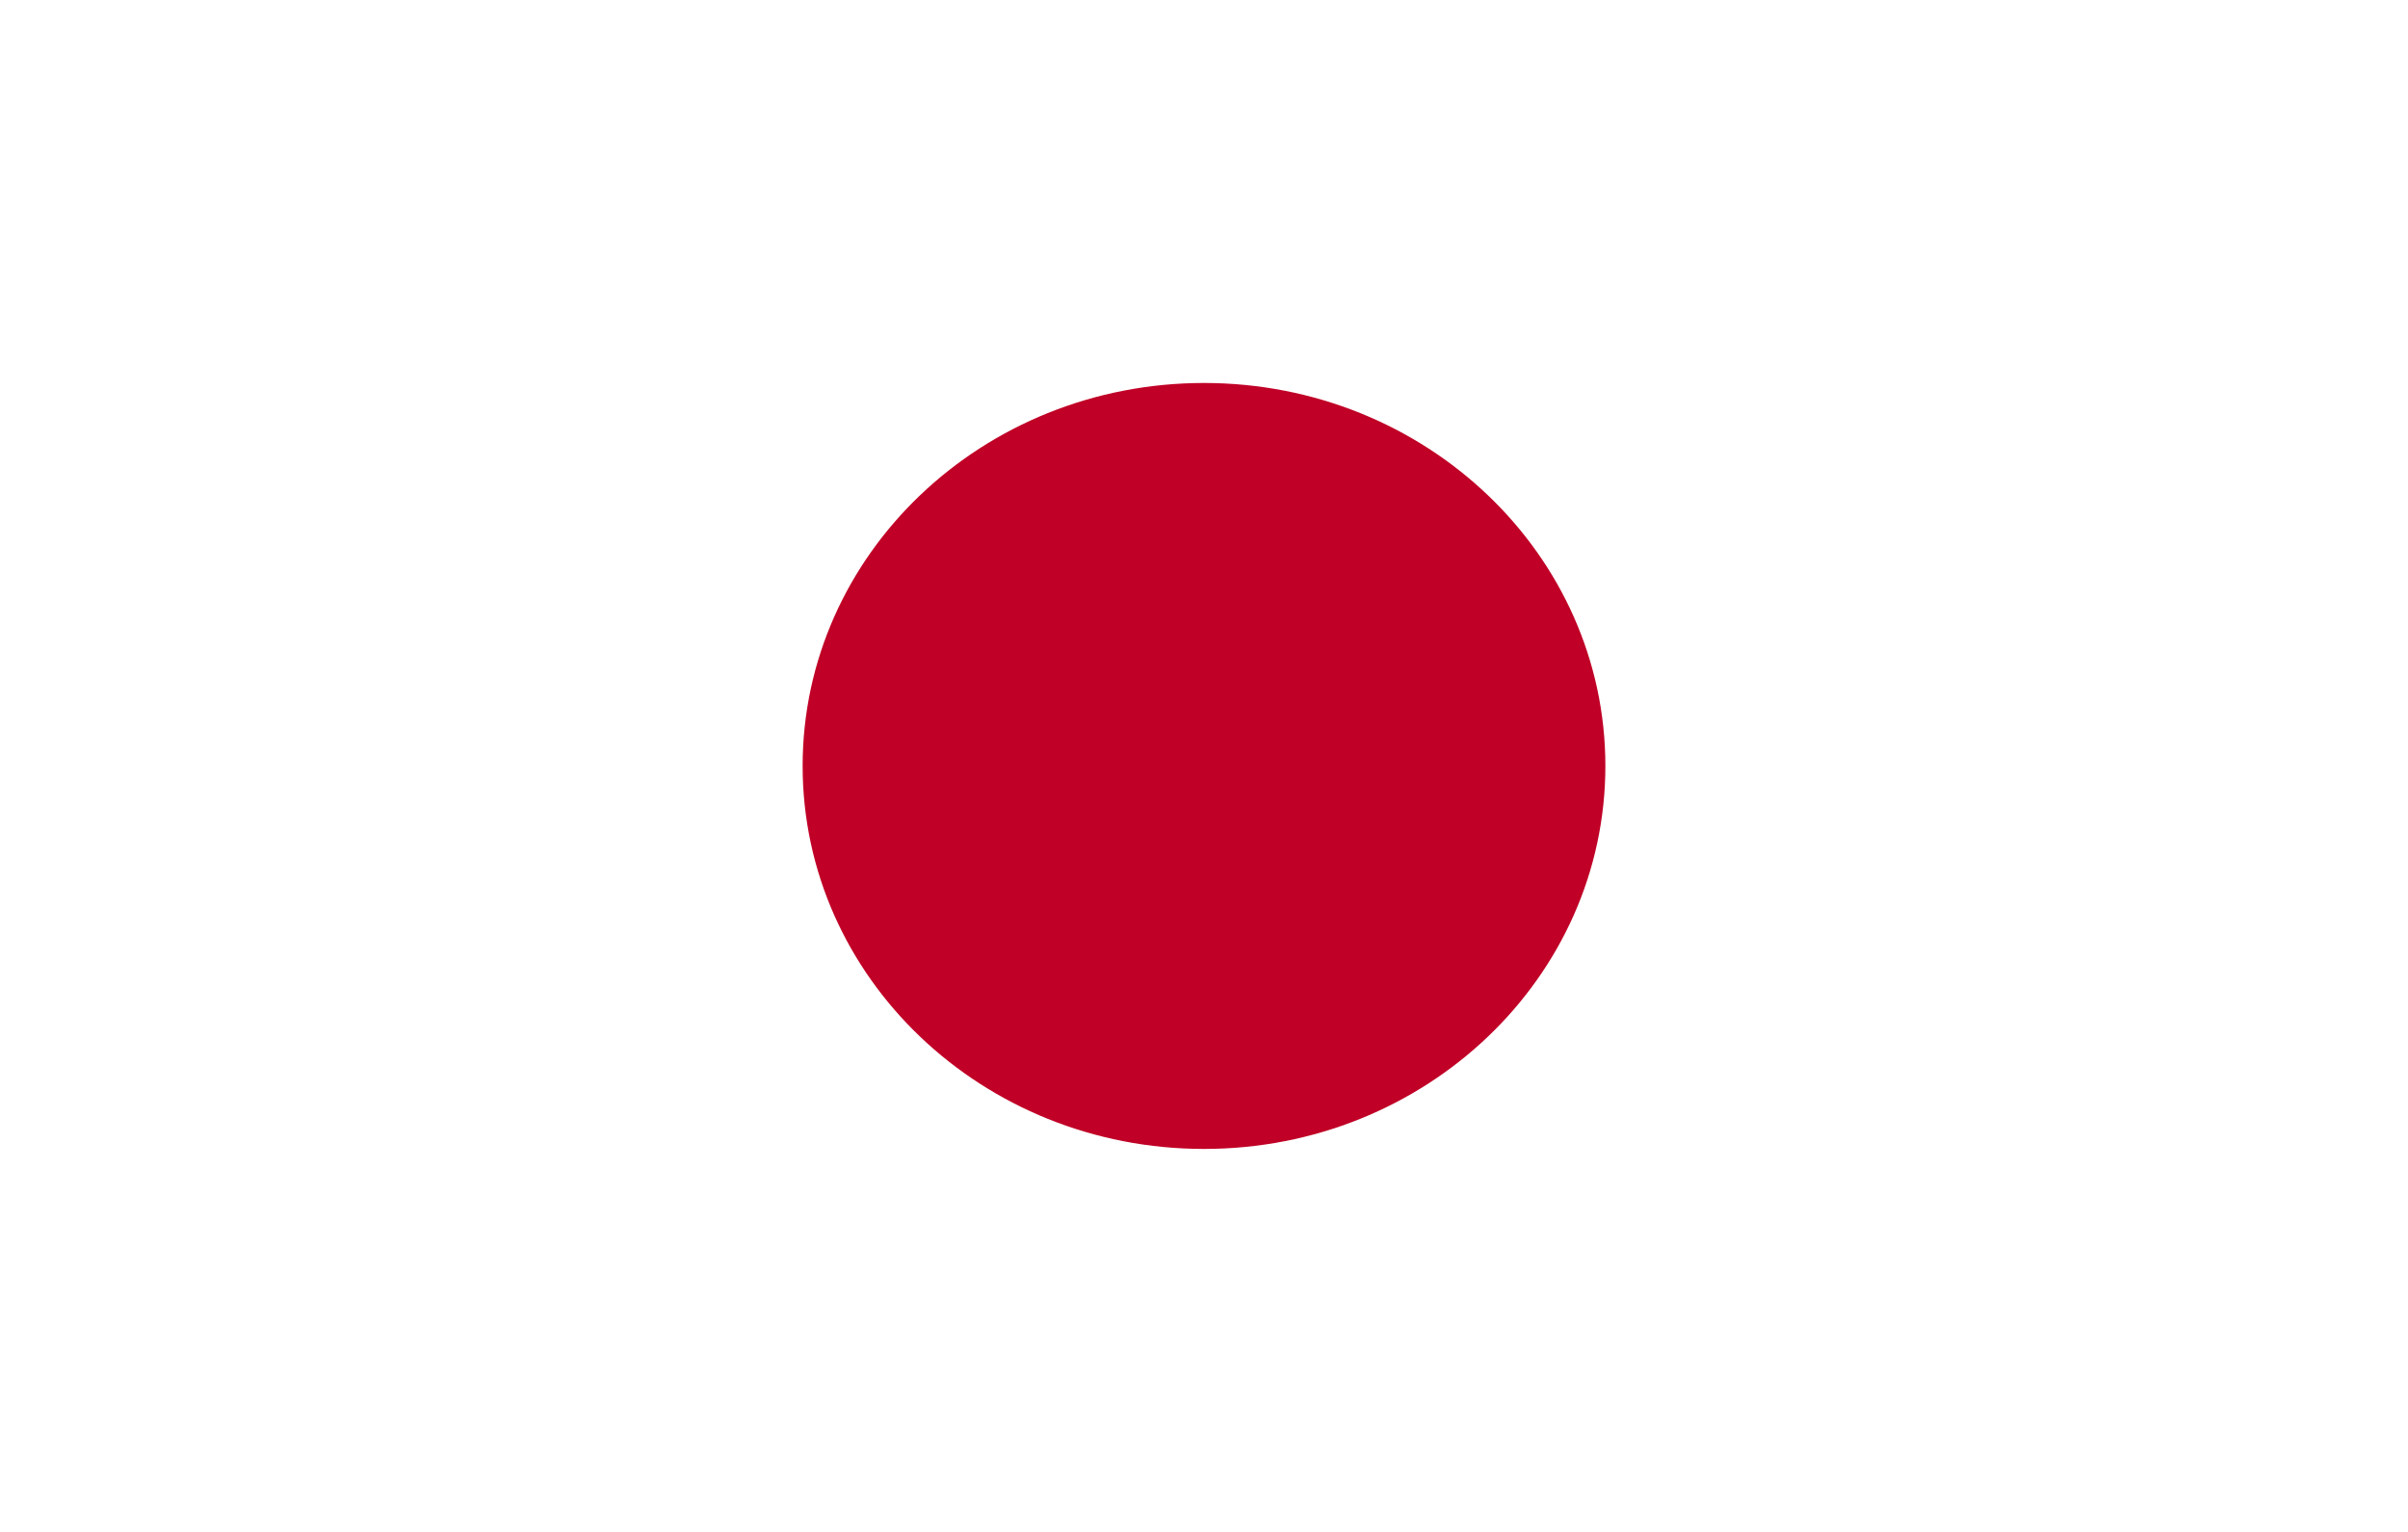<svg width="22" height="14" viewBox="0 0 22 14" fill="none" xmlns="http://www.w3.org/2000/svg">
<path d="M22 0H0V14H22V0Z" fill="white"/>
<path d="M11 10.5C13.025 10.5 14.667 8.933 14.667 7C14.667 5.067 13.025 3.5 11 3.5C8.975 3.5 7.333 5.067 7.333 7C7.333 8.933 8.975 10.5 11 10.5Z" fill="#C00026"/>
</svg>
